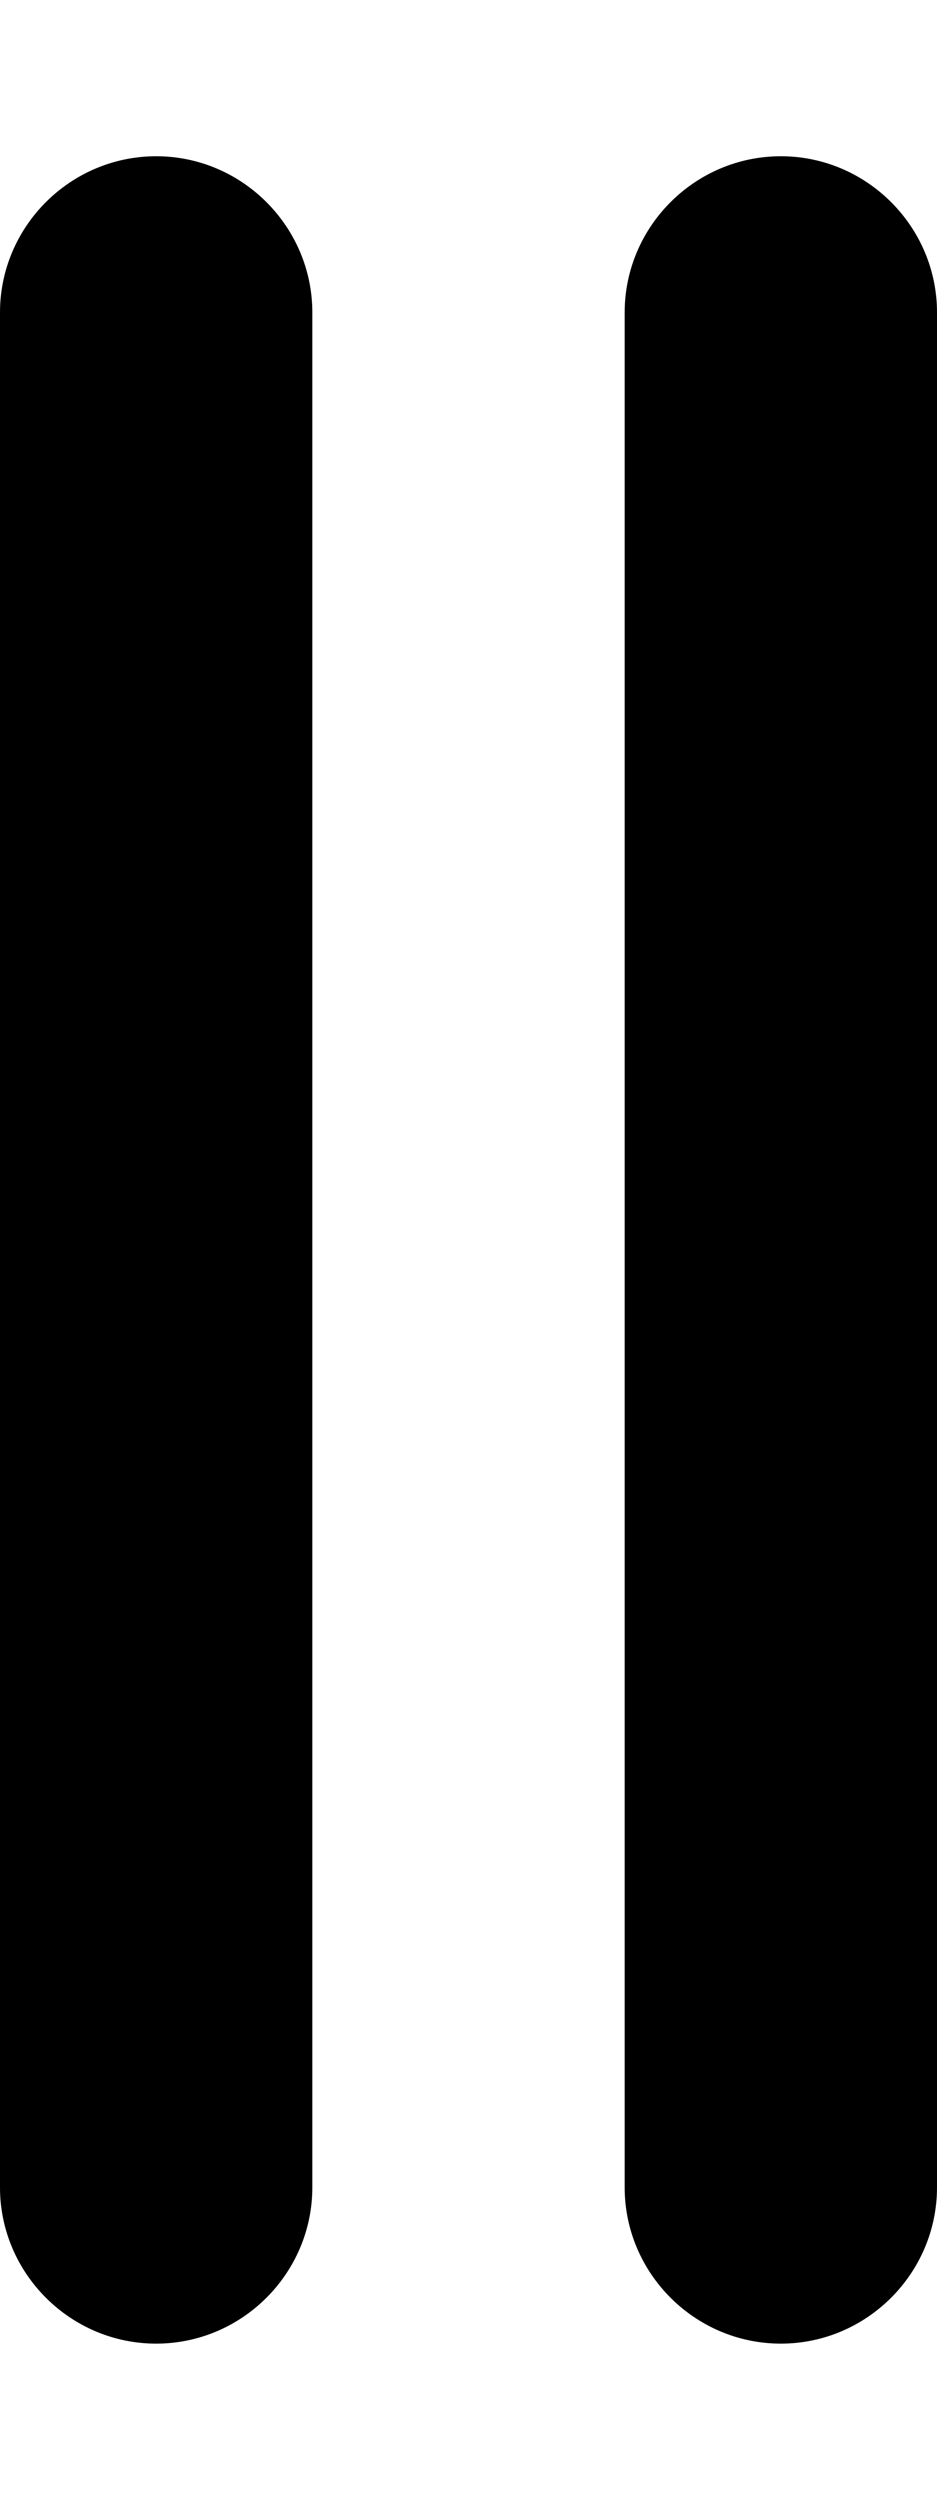 <svg xmlns="http://www.w3.org/2000/svg" viewBox="0 0 192 512"><path d="M32 32H32C14.4 32 0 46.4 0 64V448C0 465.6 14.4 480 32 480H32C49.6 480 64 465.6 64 448V64C64 46.4 49.6 32 32 32ZM160 32H160C142.4 32 128 46.4 128 64V448C128 465.6 142.4 480 160 480H160C177.6 480 192 465.6 192 448V64C192 46.4 177.6 32 160 32Z"/></svg>